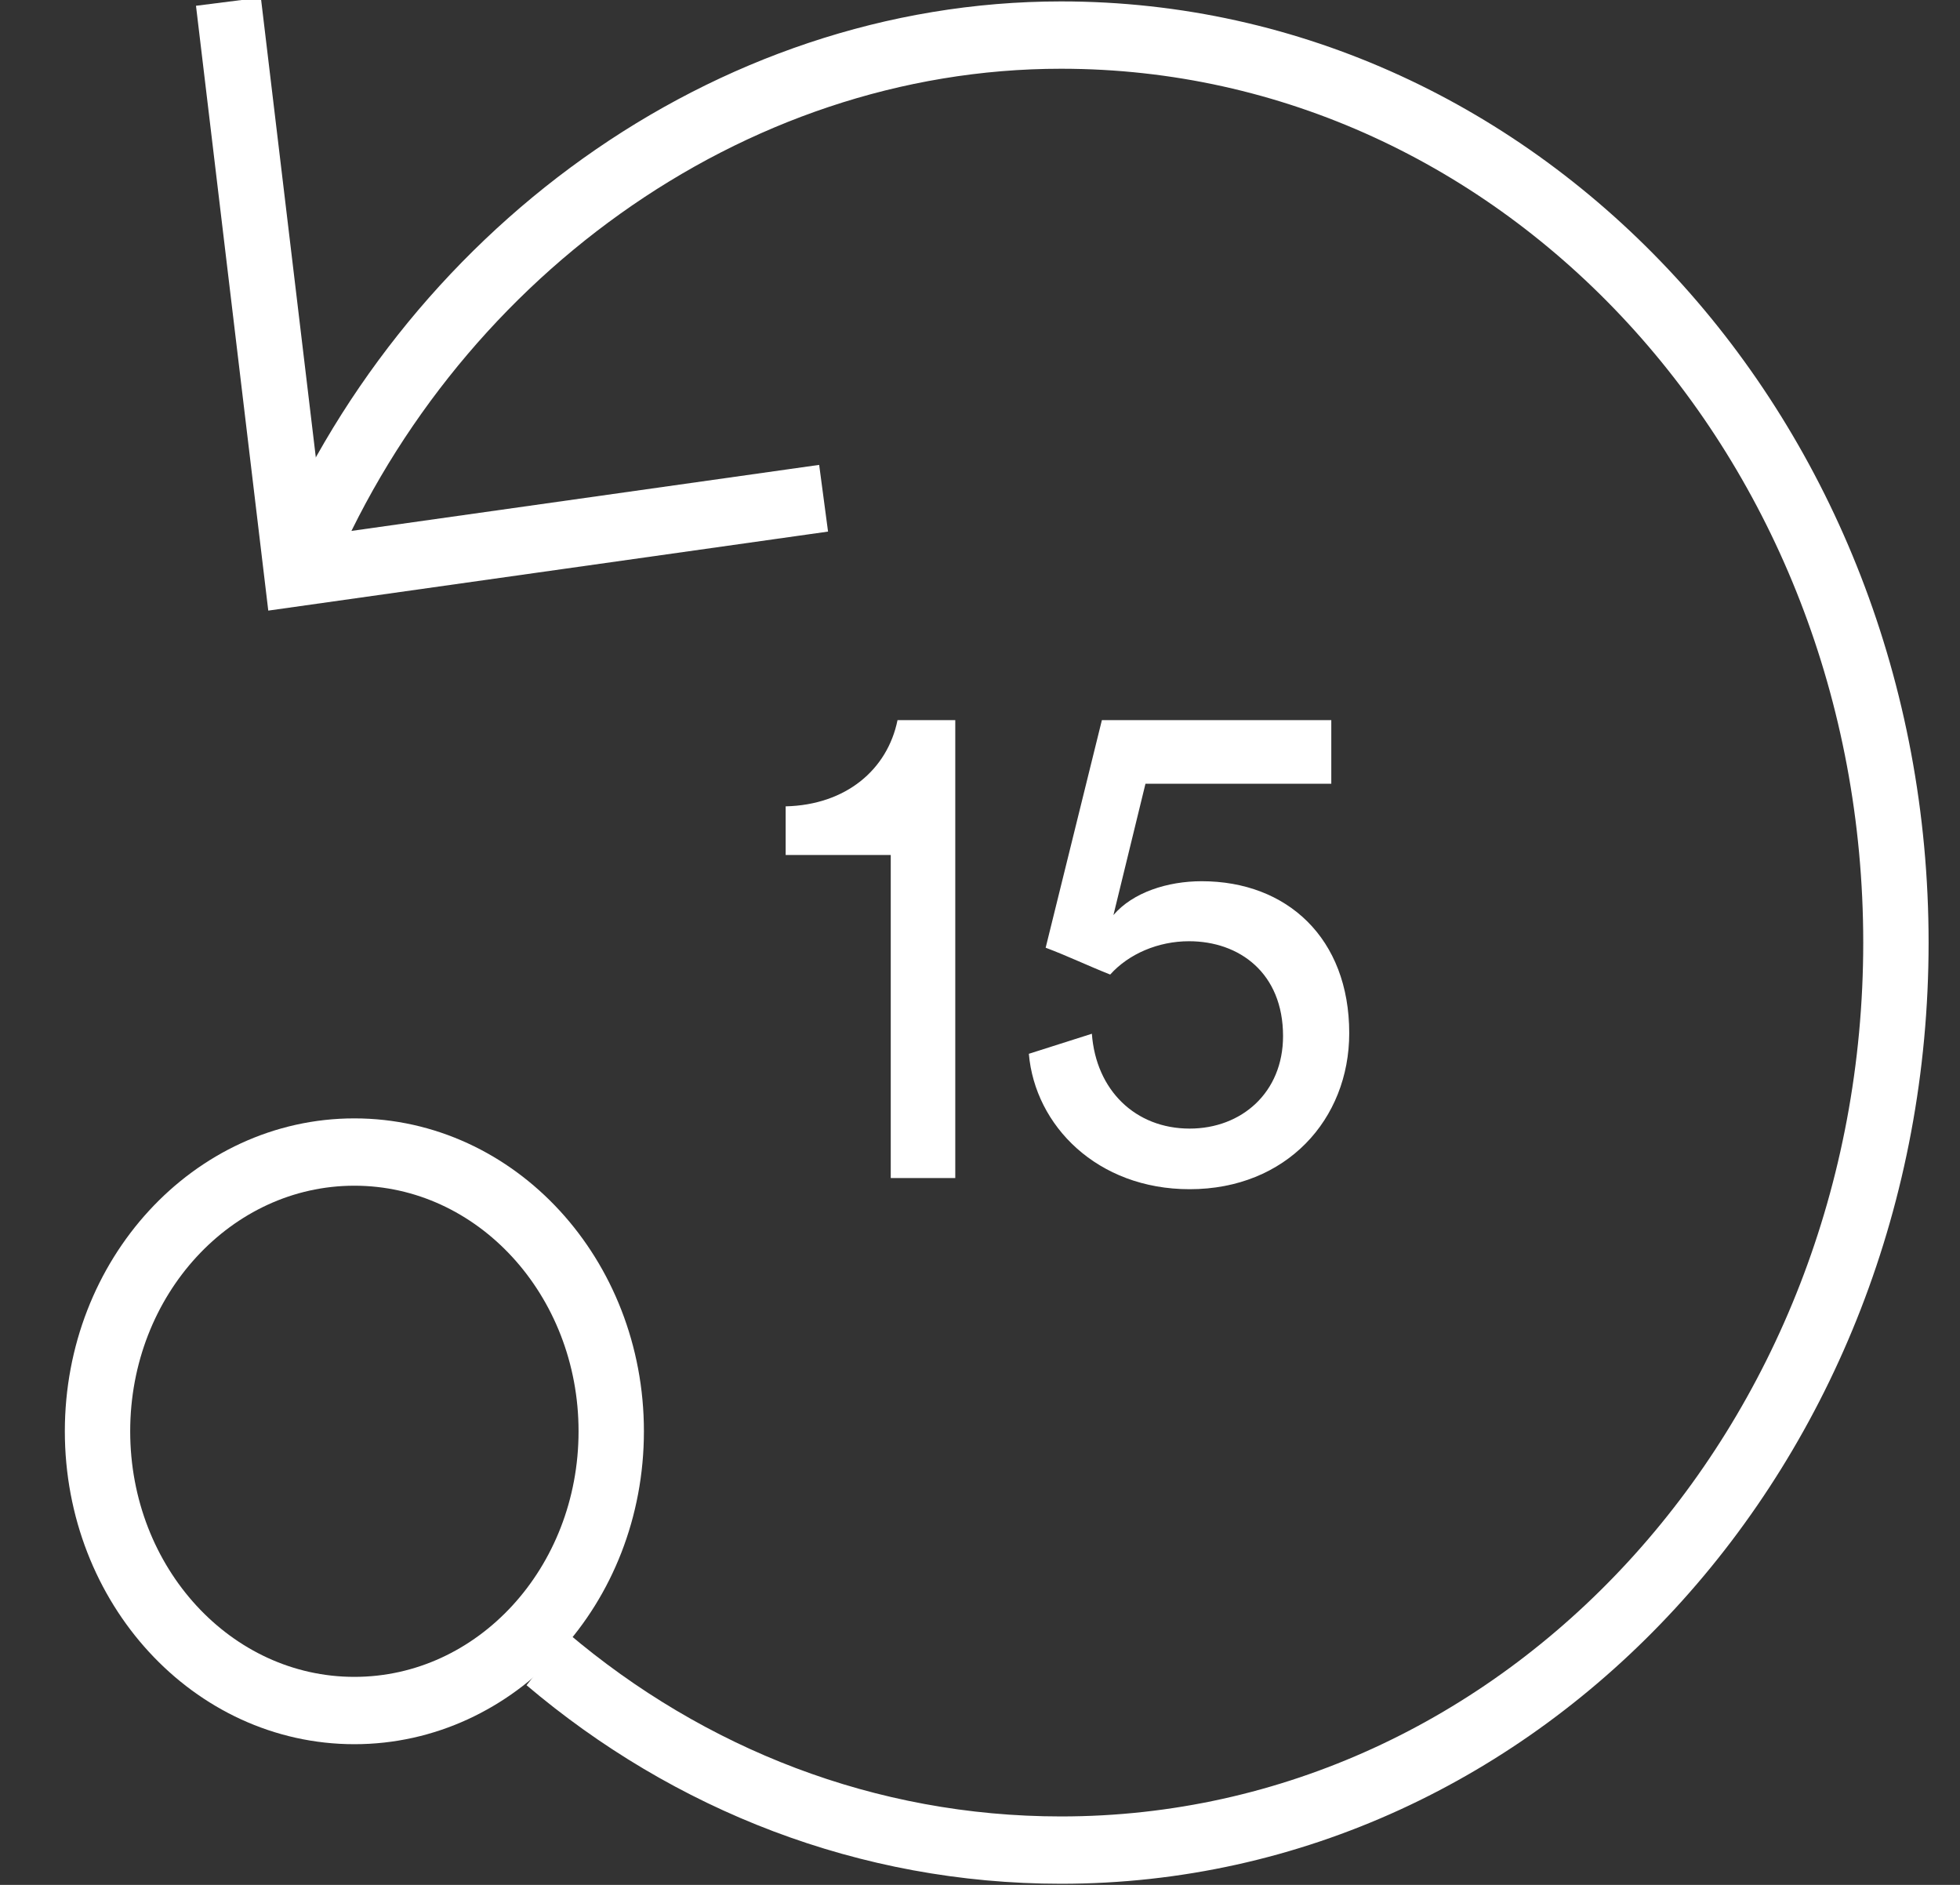 <?xml version="1.0" encoding="UTF-8"?>
<svg xmlns="http://www.w3.org/2000/svg" xmlns:xlink="http://www.w3.org/1999/xlink" width="26pt" height="25pt" viewBox="0 0 26 25" version="1.1">
<rect x="0" y="0" width="26" height="25" fill="#333333" stroke="none"/>
<g id="surface1">
<path style="fill:none;stroke-width:1;stroke-linecap:butt;stroke-linejoin:miter;stroke:#FFFFFF;stroke-opacity:1;stroke-miterlimit:4;" d="M 7.374 24.644 C 9.538 26.425 12.265 27.479 15.235 27.479 C 22.307 27.479 28.008 21.468 28.008 14 C 28.008 6.532 22.307 0.521 15.235 0.521 C 10.124 0.521 5.504 3.837 3.539 8.505 " transform="matrix(0.867,0,0,0.893,0.867,0)"/>
<path style="fill:none;stroke-width:1;stroke-linecap:square;stroke-linejoin:miter;stroke:#FFFFFF;stroke-opacity:1;stroke-miterlimit:4;" d="M 8.352 21.258 C 8.352 18.97 6.595 17.111 4.422 17.111 C 2.25 17.111 0.492 18.97 0.492 21.258 C 0.492 23.551 2.25 25.406 4.422 25.406 C 6.595 25.406 8.352 23.551 8.352 21.258 Z M 8.352 21.258 " transform="matrix(0.867,0,0,0.893,0.867,0)"/>
<path style="fill:none;stroke-width:1;stroke-linecap:square;stroke-linejoin:miter;stroke:#FFFFFF;stroke-opacity:1;stroke-miterlimit:4;" d="M 2.556 0.521 L 3.539 8.505 L 11.106 7.468 " transform="matrix(0.867,0,0,0.893,0.867,0)"/>
<path style=" stroke:none;fill-rule:nonzero;fill:#FFFFFF;fill-opacity:1;" d="M 12.672 15.625 L 11.816 15.625 L 11.816 11.34 L 10.422 11.34 L 10.422 10.695 C 11.223 10.676 11.773 10.207 11.906 9.551 L 12.672 9.551 Z M 13.648 13.977 L 14.484 13.711 C 14.539 14.461 15.062 14.969 15.781 14.969 C 16.469 14.969 17.02 14.492 17.02 13.742 C 17.02 12.906 16.441 12.484 15.773 12.484 C 15.363 12.484 14.973 12.652 14.727 12.926 C 14.422 12.805 14.164 12.68 13.871 12.57 L 14.617 9.551 L 17.66 9.551 L 17.66 10.395 L 15.195 10.395 L 14.77 12.137 C 15.027 11.836 15.488 11.688 15.941 11.688 C 17.074 11.688 17.898 12.445 17.898 13.703 C 17.898 14.848 17.062 15.773 15.781 15.773 C 14.555 15.773 13.73 14.93 13.648 13.977 Z M 13.648 13.977 "/>
</g>
</svg>
